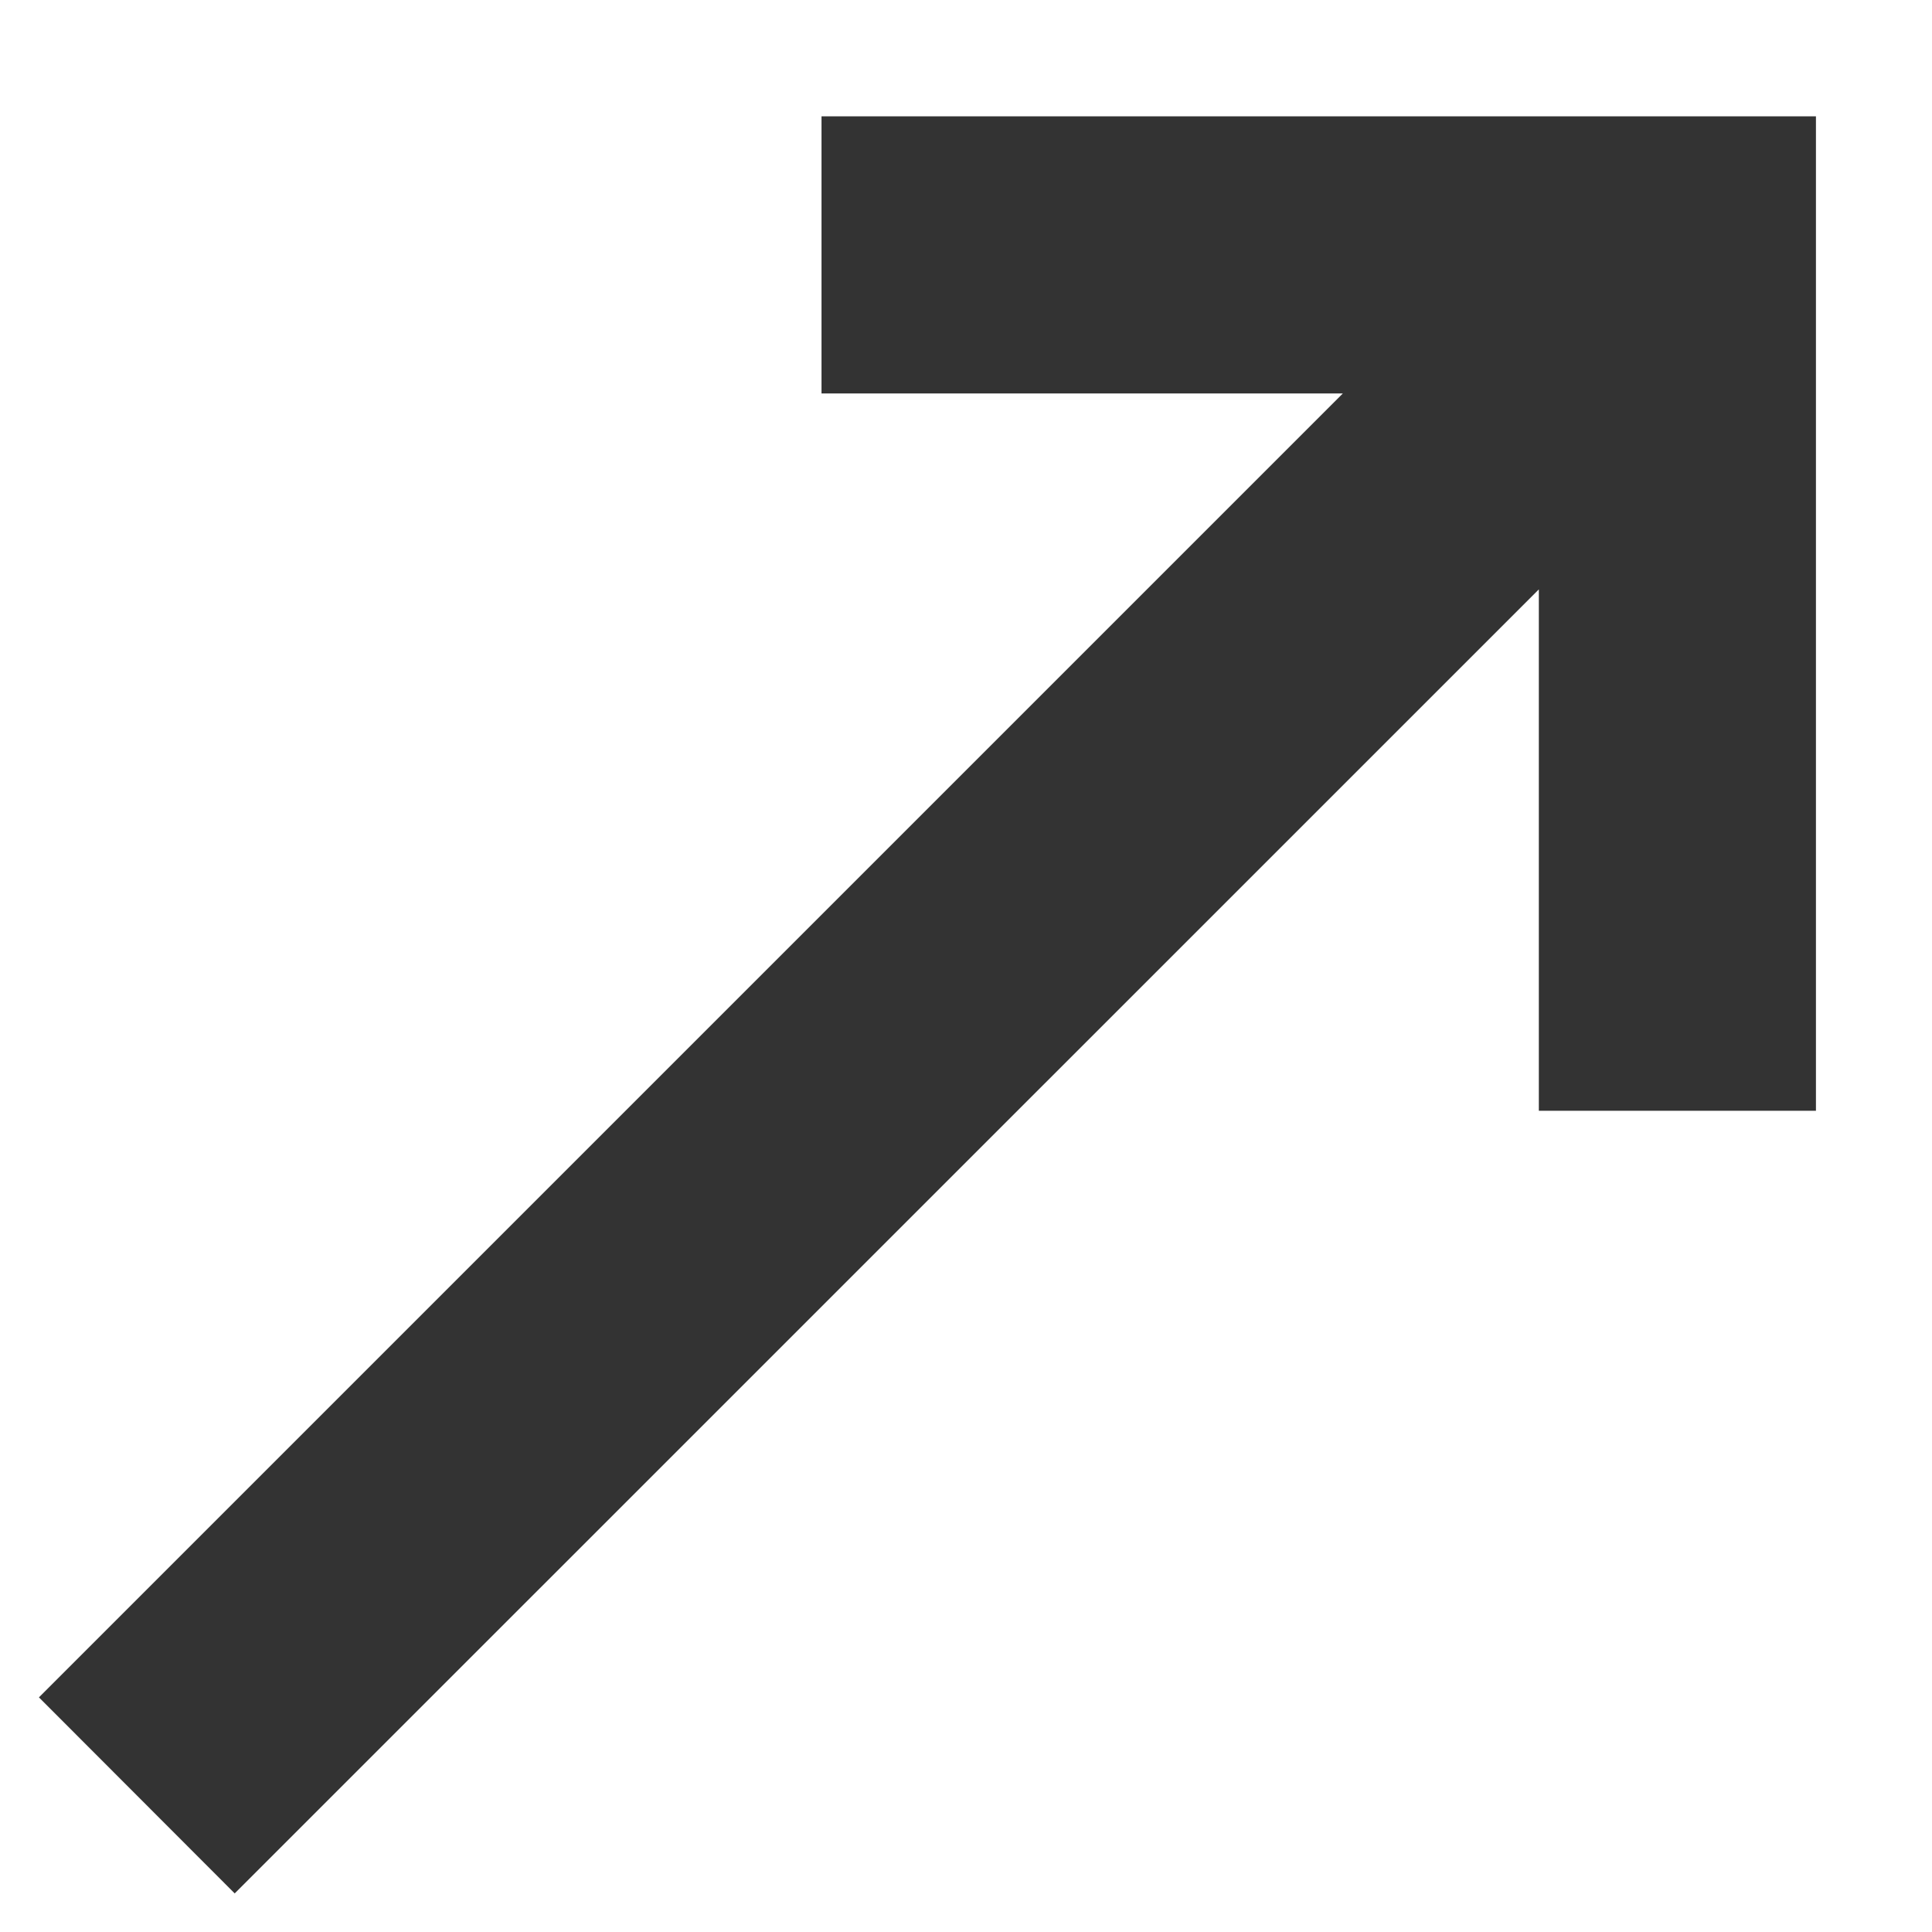 <svg width="14" height="14" viewBox="0 0 14 14" fill="none" xmlns="http://www.w3.org/2000/svg">
<path d="M6.453 1.343L6.453 2.351L10.938 2.351L0.989 12.3L1.701 13.013L11.651 3.064L11.651 7.549L12.659 7.549L12.659 1.343L6.453 1.343Z" fill="#333" stroke="#333"/>
</svg>
